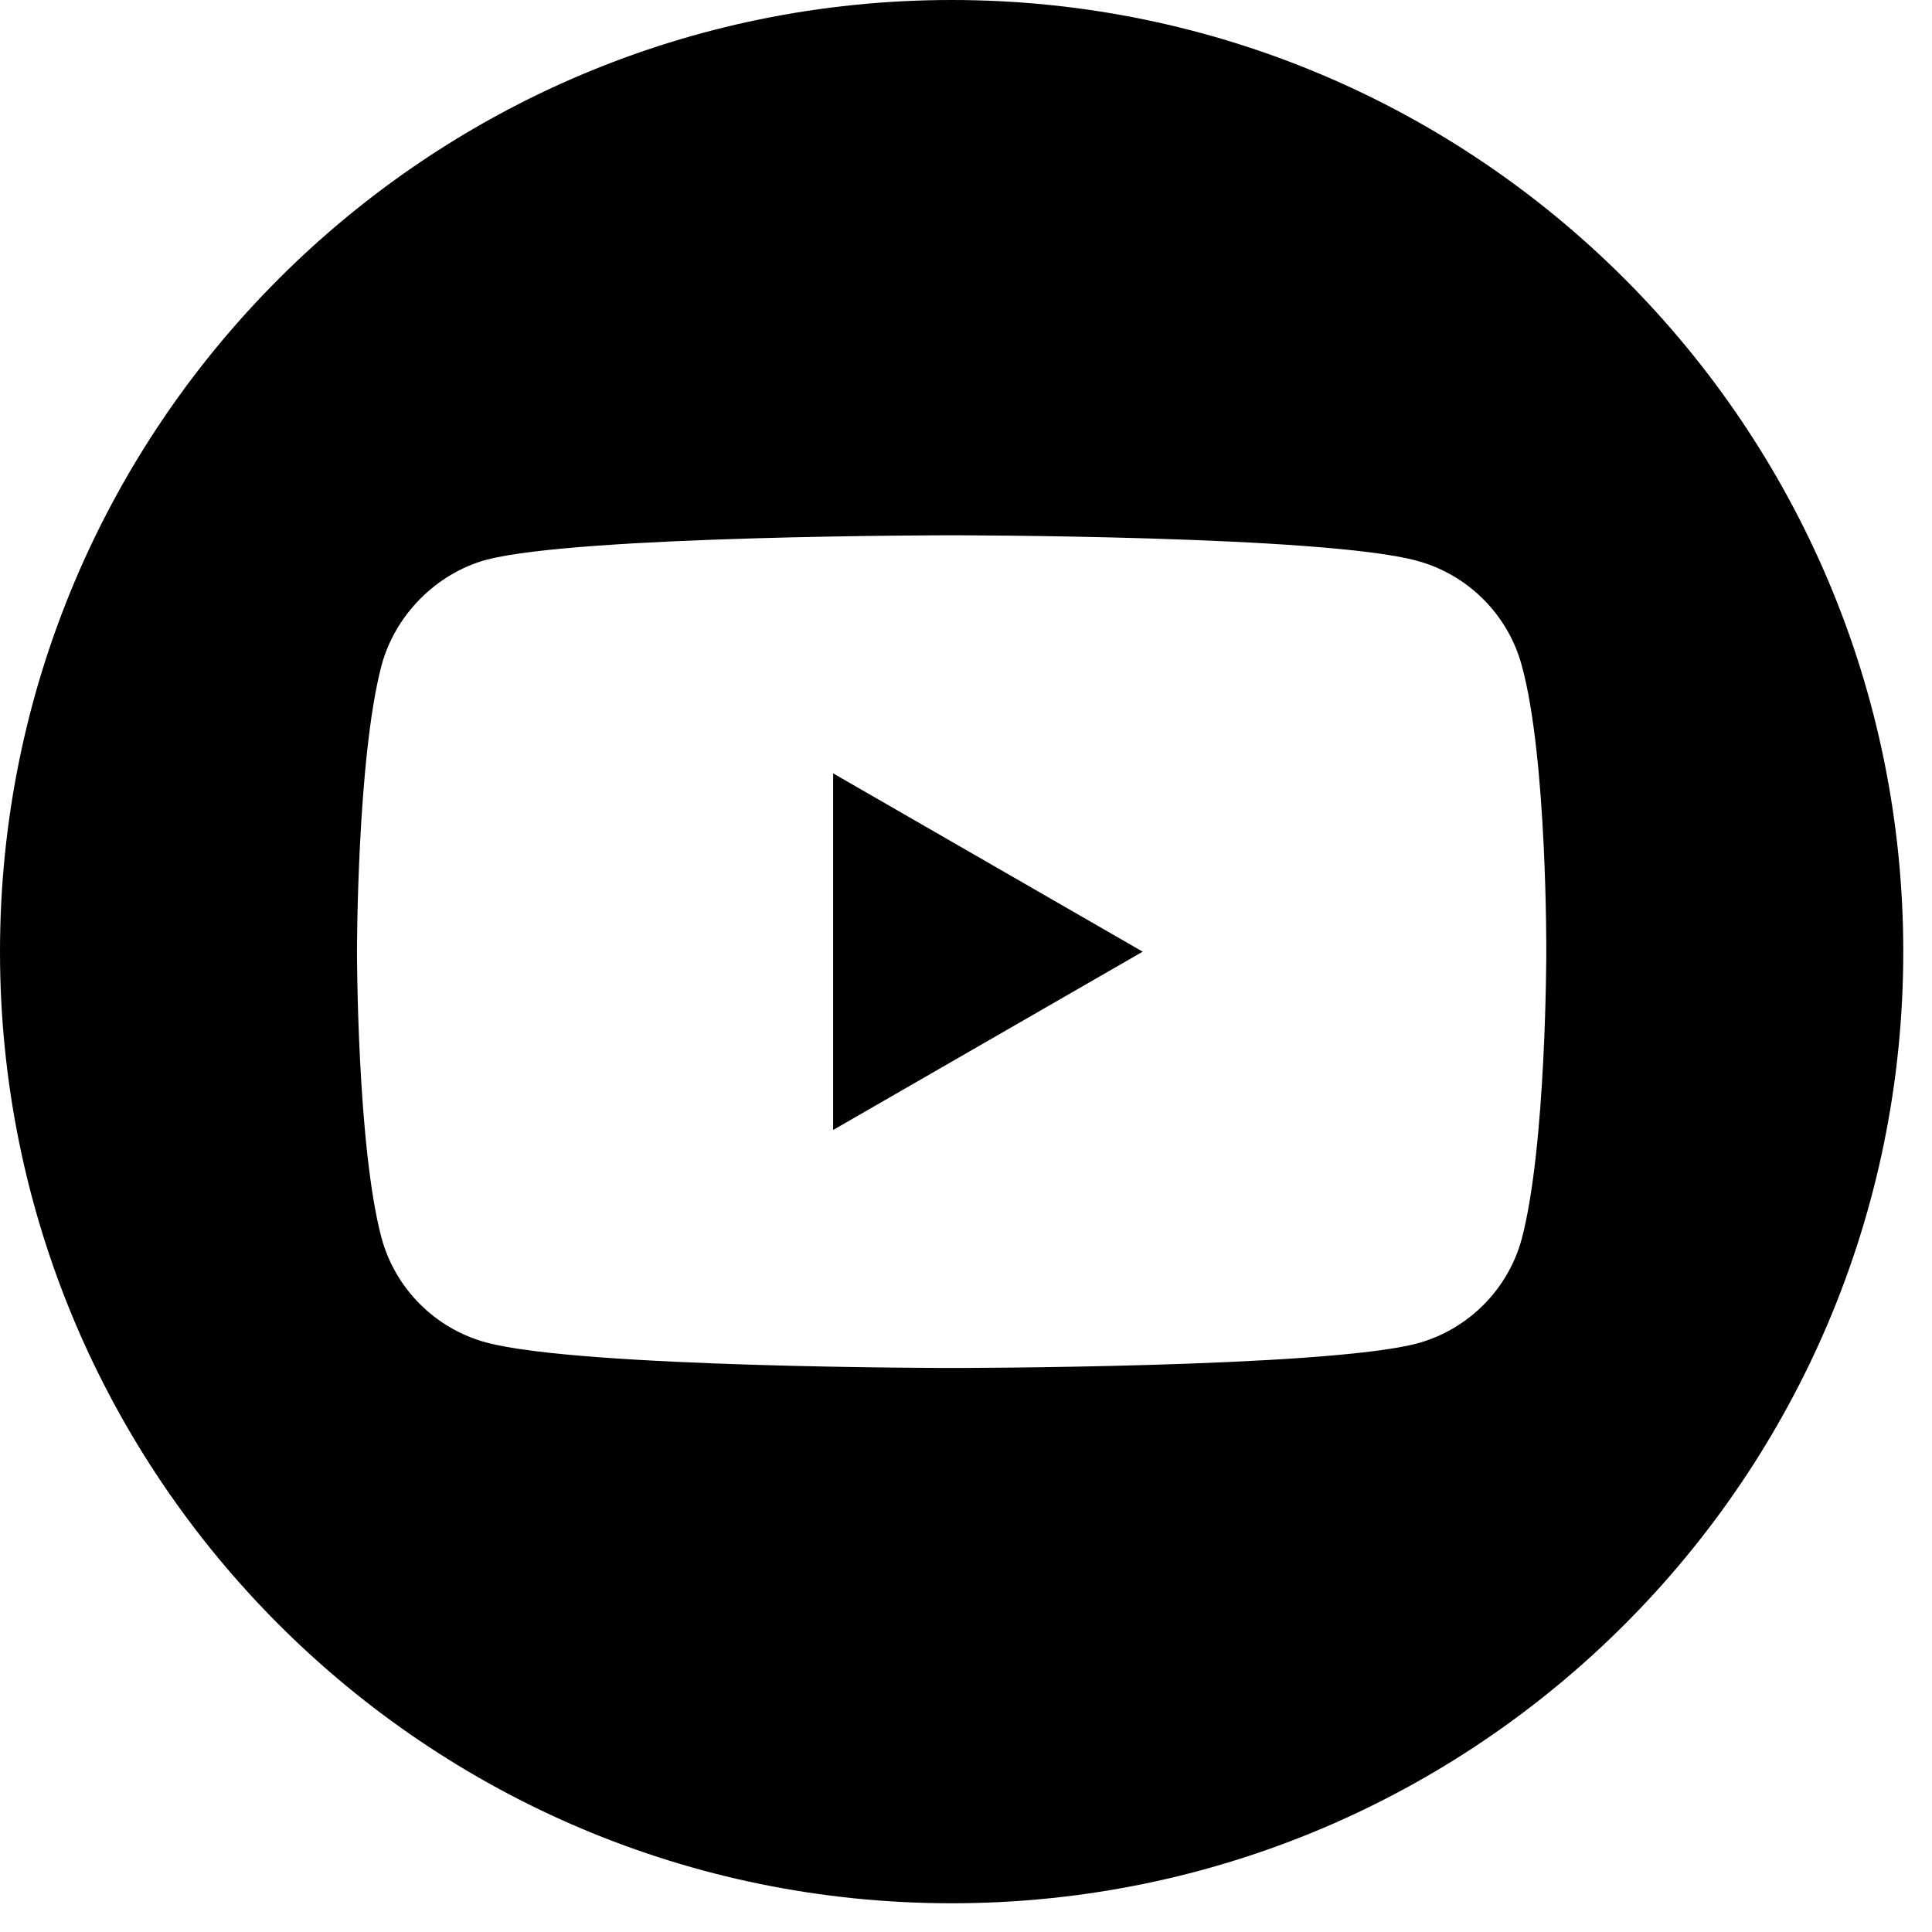 <svg width="31" height="31" viewBox="0 0 31 31" xmlns="http://www.w3.org/2000/svg">
<g clip-path="url(#clip0)">
<path d="M13.368 18.131L18.335 15.27L13.368 12.409V18.131Z" fill="inherit"/>
<path d="M15.27 0C6.838 0 0 6.838 0 15.27C0 23.702 6.838 30.539 15.27 30.539C23.702 30.539 30.539 23.702 30.539 15.27C30.539 6.838 23.702 0 15.27 0ZM24.811 15.285C24.811 15.285 24.811 18.382 24.418 19.875C24.198 20.693 23.553 21.337 22.736 21.557C21.243 21.95 15.27 21.95 15.27 21.95C15.27 21.95 9.312 21.95 7.803 21.541C6.986 21.322 6.341 20.677 6.121 19.86C5.728 18.382 5.728 15.27 5.728 15.27C5.728 15.27 5.728 12.173 6.121 10.68C6.341 9.863 7.002 9.202 7.803 8.982C9.297 8.589 15.27 8.589 15.27 8.589C15.27 8.589 21.243 8.589 22.736 8.998C23.553 9.218 24.198 9.863 24.418 10.68C24.827 12.173 24.811 15.285 24.811 15.285Z" fill="inherit"/>
</g>
<defs>
<clipPath id="clip0">
<rect width="30.539" height="30.539" fill="inherit"/>
</clipPath>
</defs>
</svg>

